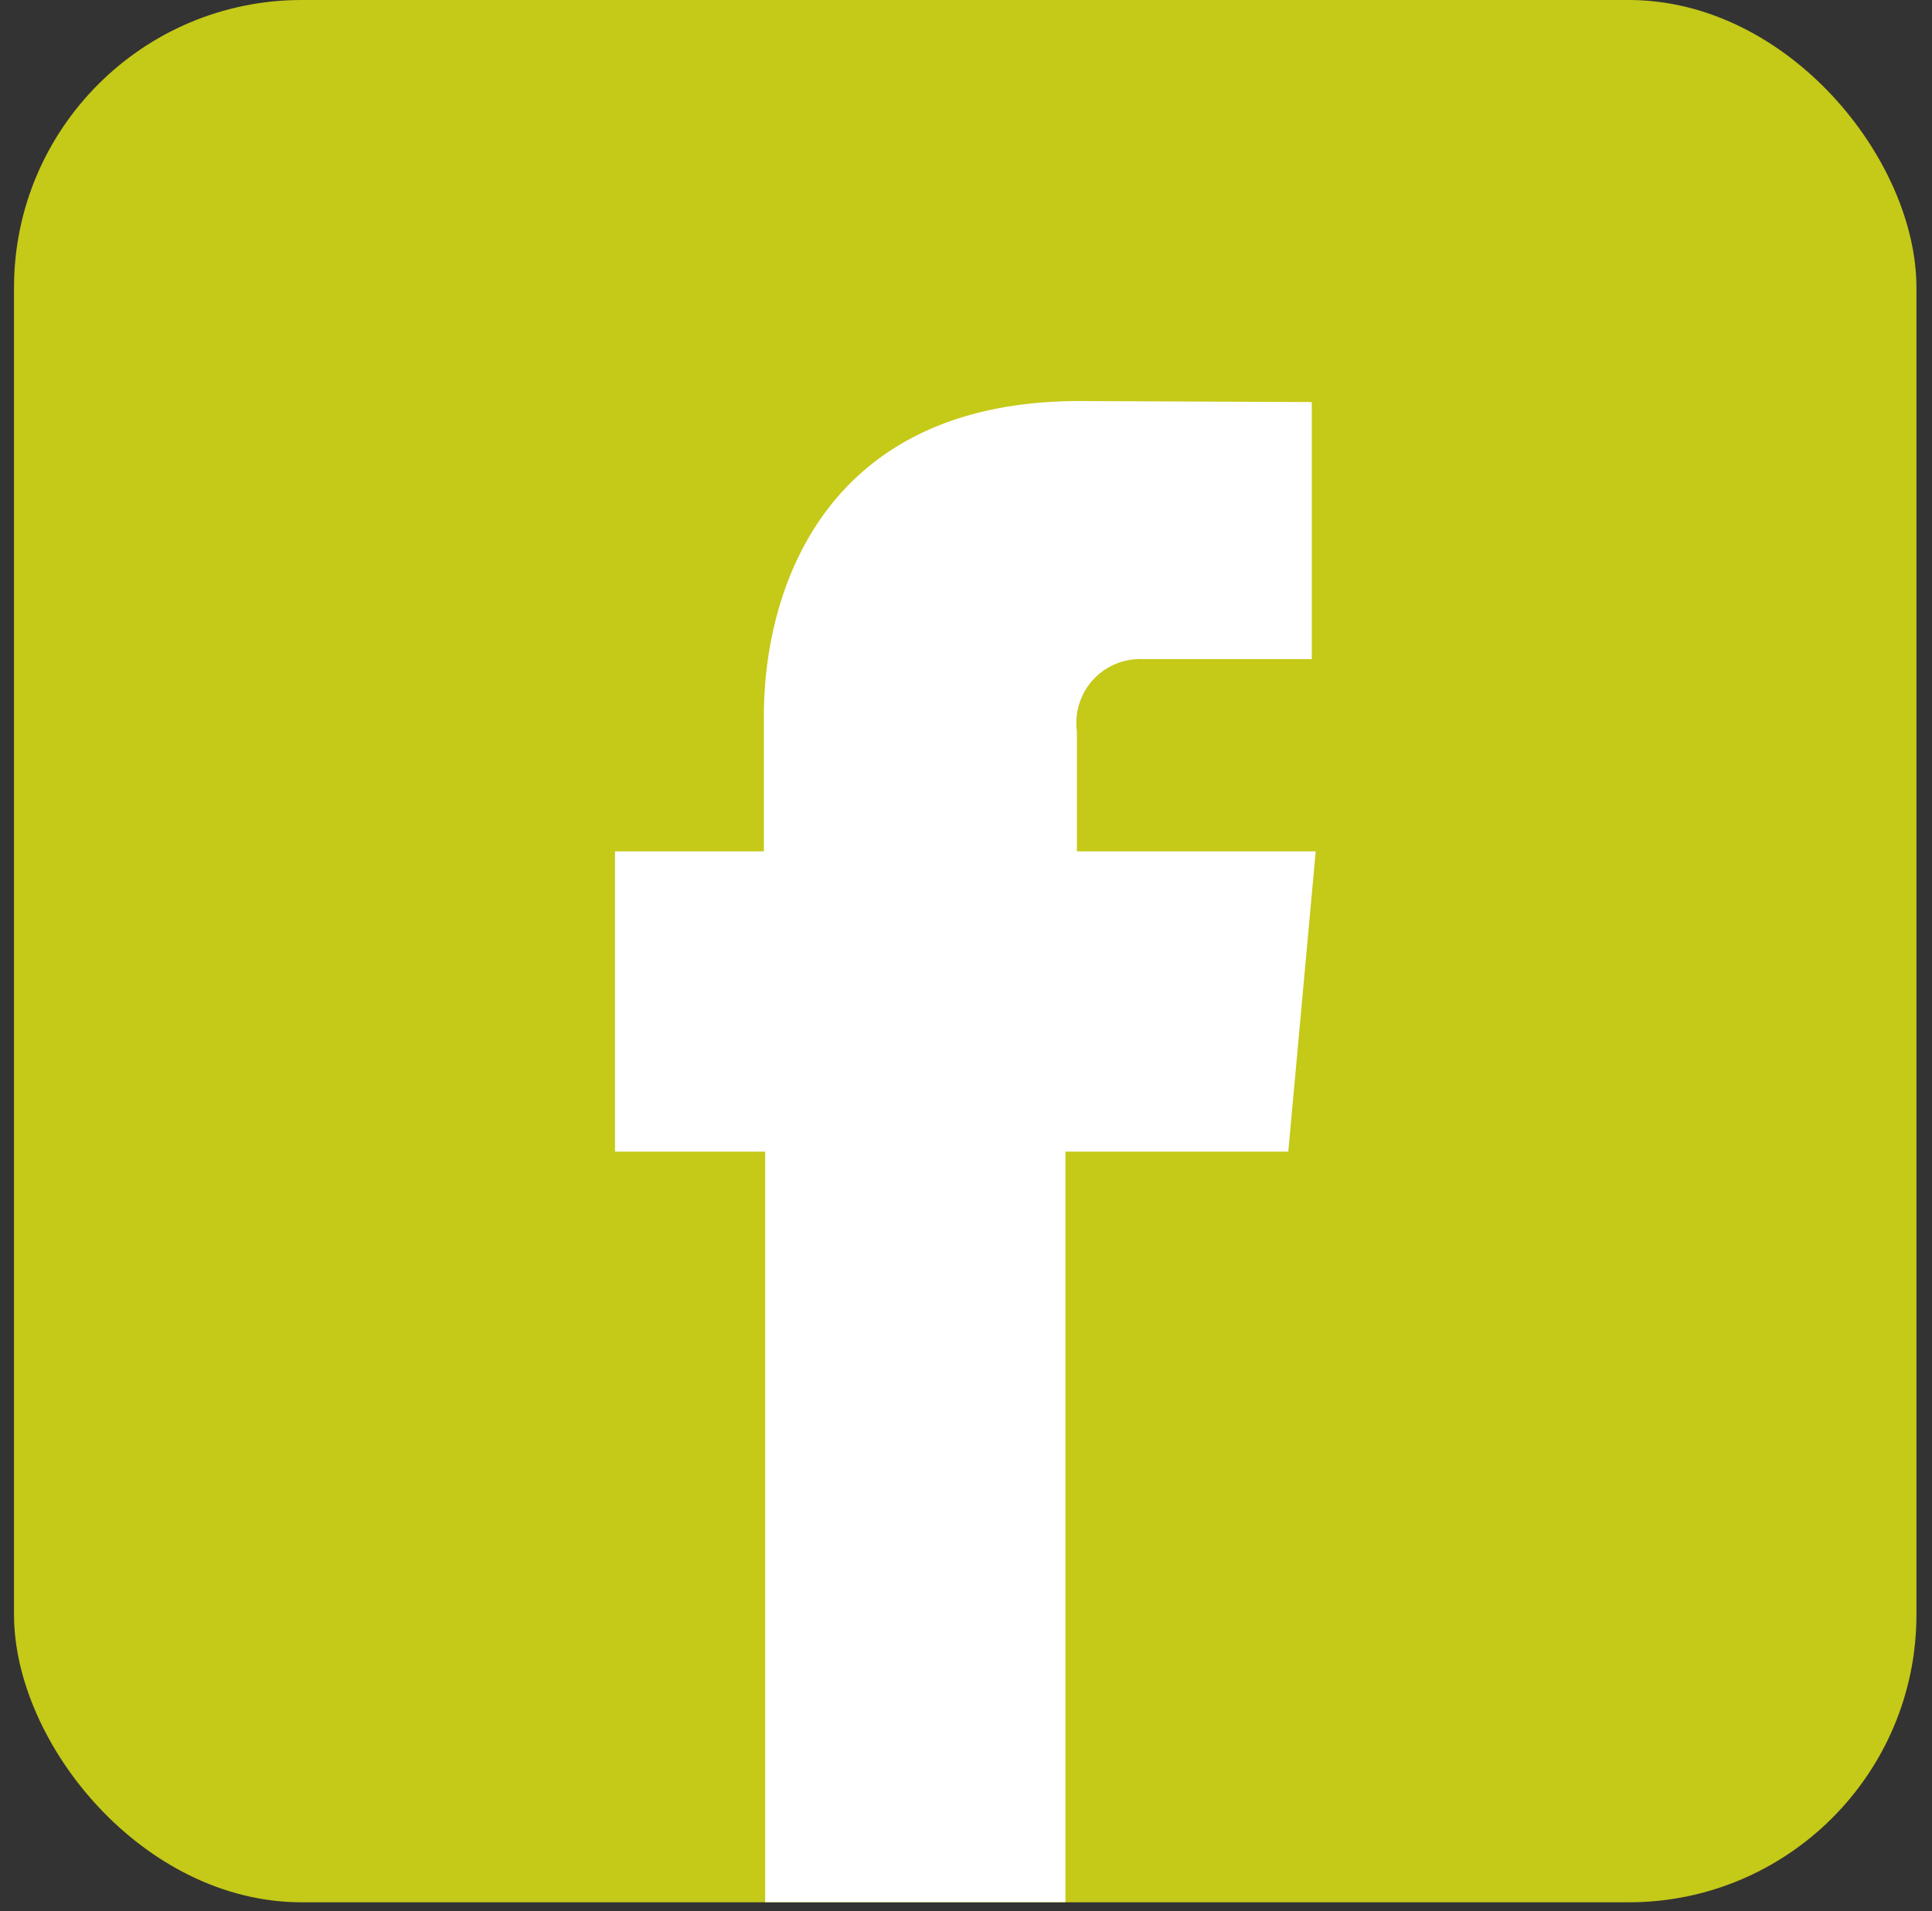 <svg width="137.758" height="136.283" xmlns="http://www.w3.org/2000/svg">

 <rect width="100%" height="100%" fill="#333333" stroke="none"/>

 <g>
  <title>Layer 1</title>
  <g data-name="Group 182" id="Group_182">
   <rect x="0.999" y="-0" fill="#c5c918" rx="20.515" height="135.65" width="135.65" data-name="Rectangle 15" id="Rectangle_15"/>
   <path fill="#fff" d="m76.787,60.709l0,-8.561a4.546,4.546 0 0 1 4.732,-5.145l12.015,0l0,-18.332l-16.545,-0.074c-18.361,0 -22.522,13.681 -22.522,22.44l0,9.672l-10.614,0l0,21.415l10.707,0l0,53.516l21.409,0l0,-53.516l15.89,0l1.955,-21.415l-17.026,0z" data-name="Path 113" id="Path_113"/>
  </g>
 </g>
</svg>